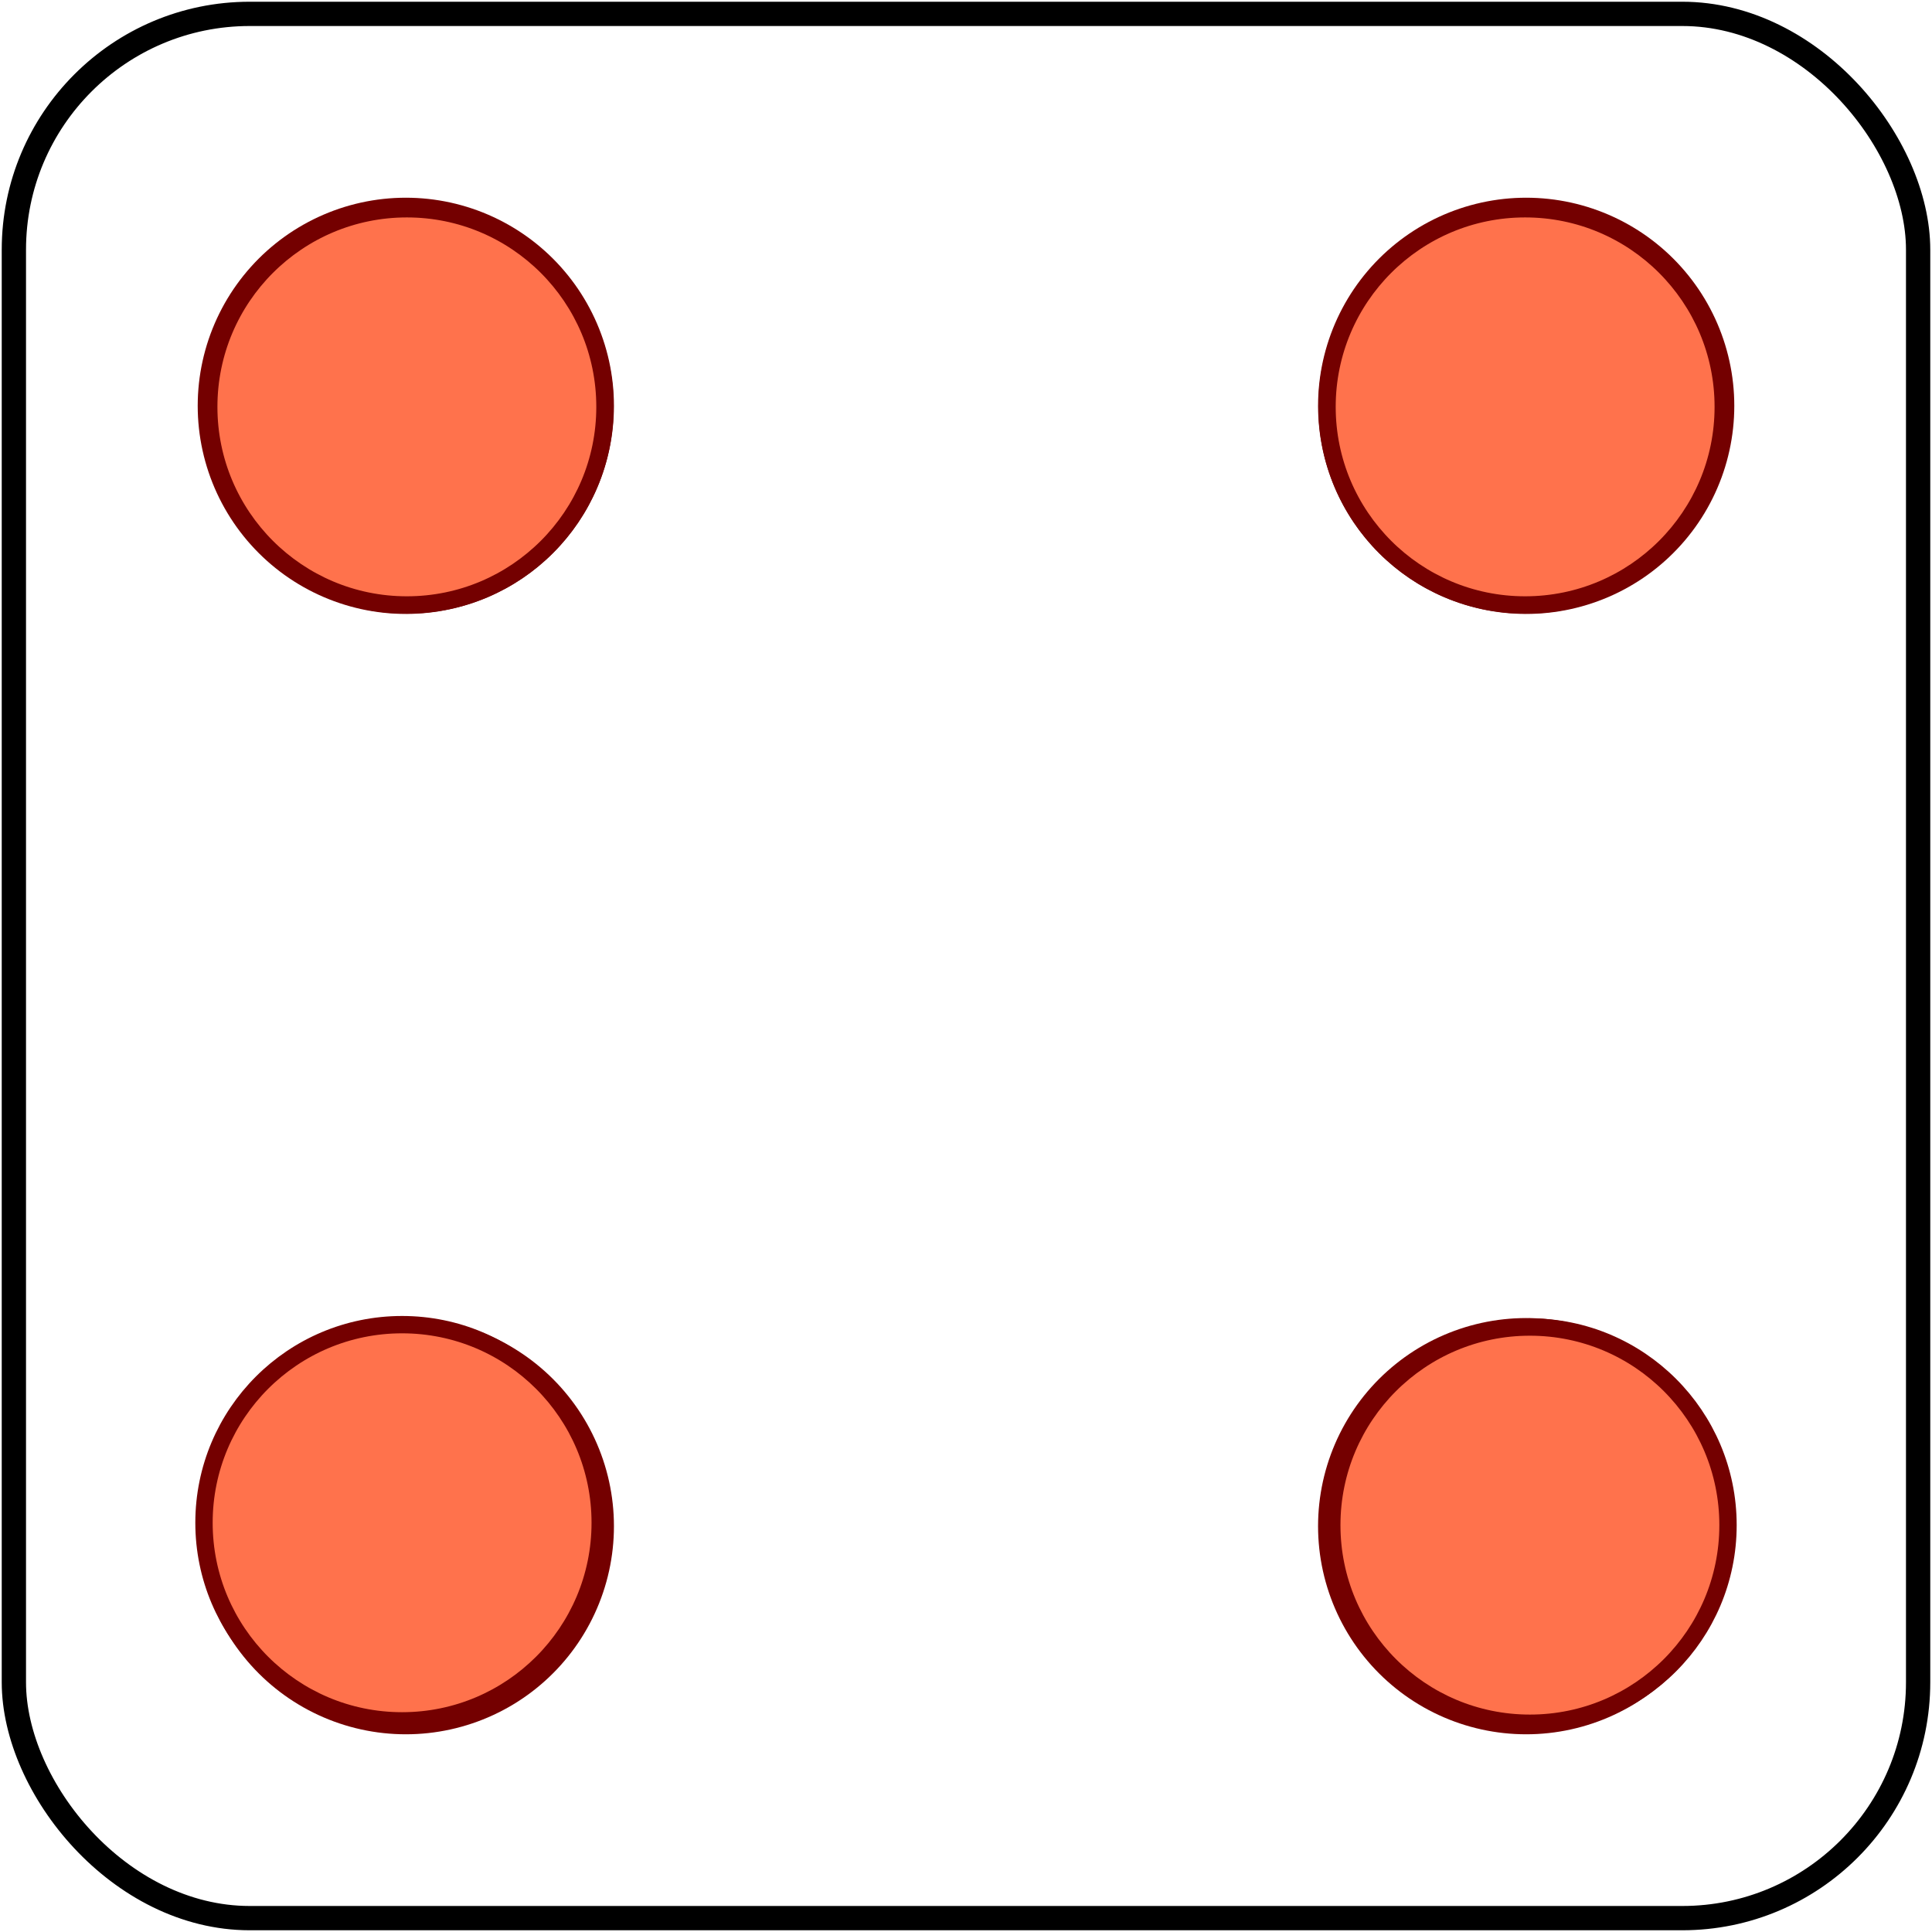 <?xml version="1.0" encoding="UTF-8" standalone="no"?>
<svg
   width="557"
   height="557"
   version="1.1"
   id="svg161"
   sodipodi:docname="4-r.svg"
   inkscape:version="1.1.1 (3bf5ae0d25, 2021-09-20)"
   xmlns:inkscape="http://www.inkscape.org/namespaces/inkscape"
   xmlns:sodipodi="http://sodipodi.sourceforge.net/DTD/sodipodi-0.dtd"
   xmlns="http://www.w3.org/2000/svg"
   xmlns:svg="http://www.w3.org/2000/svg">
  <defs
     id="defs165" />
  <sodipodi:namedview
     id="namedview163"
     pagecolor="#505050"
     bordercolor="#eeeeee"
     borderopacity="1"
     inkscape:pageshadow="0"
     inkscape:pageopacity="0"
     inkscape:pagecheckerboard="0"
     showgrid="false"
     inkscape:zoom="1.4578097"
     inkscape:cx="278.15702"
     inkscape:cy="278.84298"
     inkscape:window-width="1920"
     inkscape:window-height="1001"
     inkscape:window-x="-9"
     inkscape:window-y="-9"
     inkscape:window-maximized="1"
     inkscape:current-layer="svg161" />
  <rect
     x="4"
     y="4"
     width="549"
     height="549"
     rx="68"
     fill="none"
     stroke="#000"
     stroke-width="7"
     id="rect153" />
  <g
     stroke-dasharray="0,323"
     stroke-linecap="round"
     id="g159">
    <path
       stroke="#740000"
       stroke-width="120"
       d="M117,117v325m323-2V115"
       id="path155" />
    <path
       stroke="#FF724C"
       stroke-width="110"
       d="M117,117v325m323-2V115"
       id="path157" />
  </g>
  <circle
     style="overflow:visible;fill:#ff724c;stroke:#740000;stroke-width:5"
     cx="115.927"
     cy="439.015"
     r="57.115"
     id="circle844-6" />
  <circle
     style="overflow:visible;fill:#ff724c;stroke:#740000;stroke-width:5"
     cx="441.073"
     cy="439.701"
     r="57.115"
     id="circle844-8" />
  <circle
     style="overflow:visible;fill:#ff724c;stroke:#740000;stroke-width:5"
     cx="439.701"
     cy="117.299"
     r="57.115"
     id="circle844-7" />
  <circle
     style="overflow:visible;fill:#ff724c;stroke:#740000;stroke-width:5"
     cx="117.299"
     cy="117.299"
     r="57.115"
     id="circle844" />
</svg>
